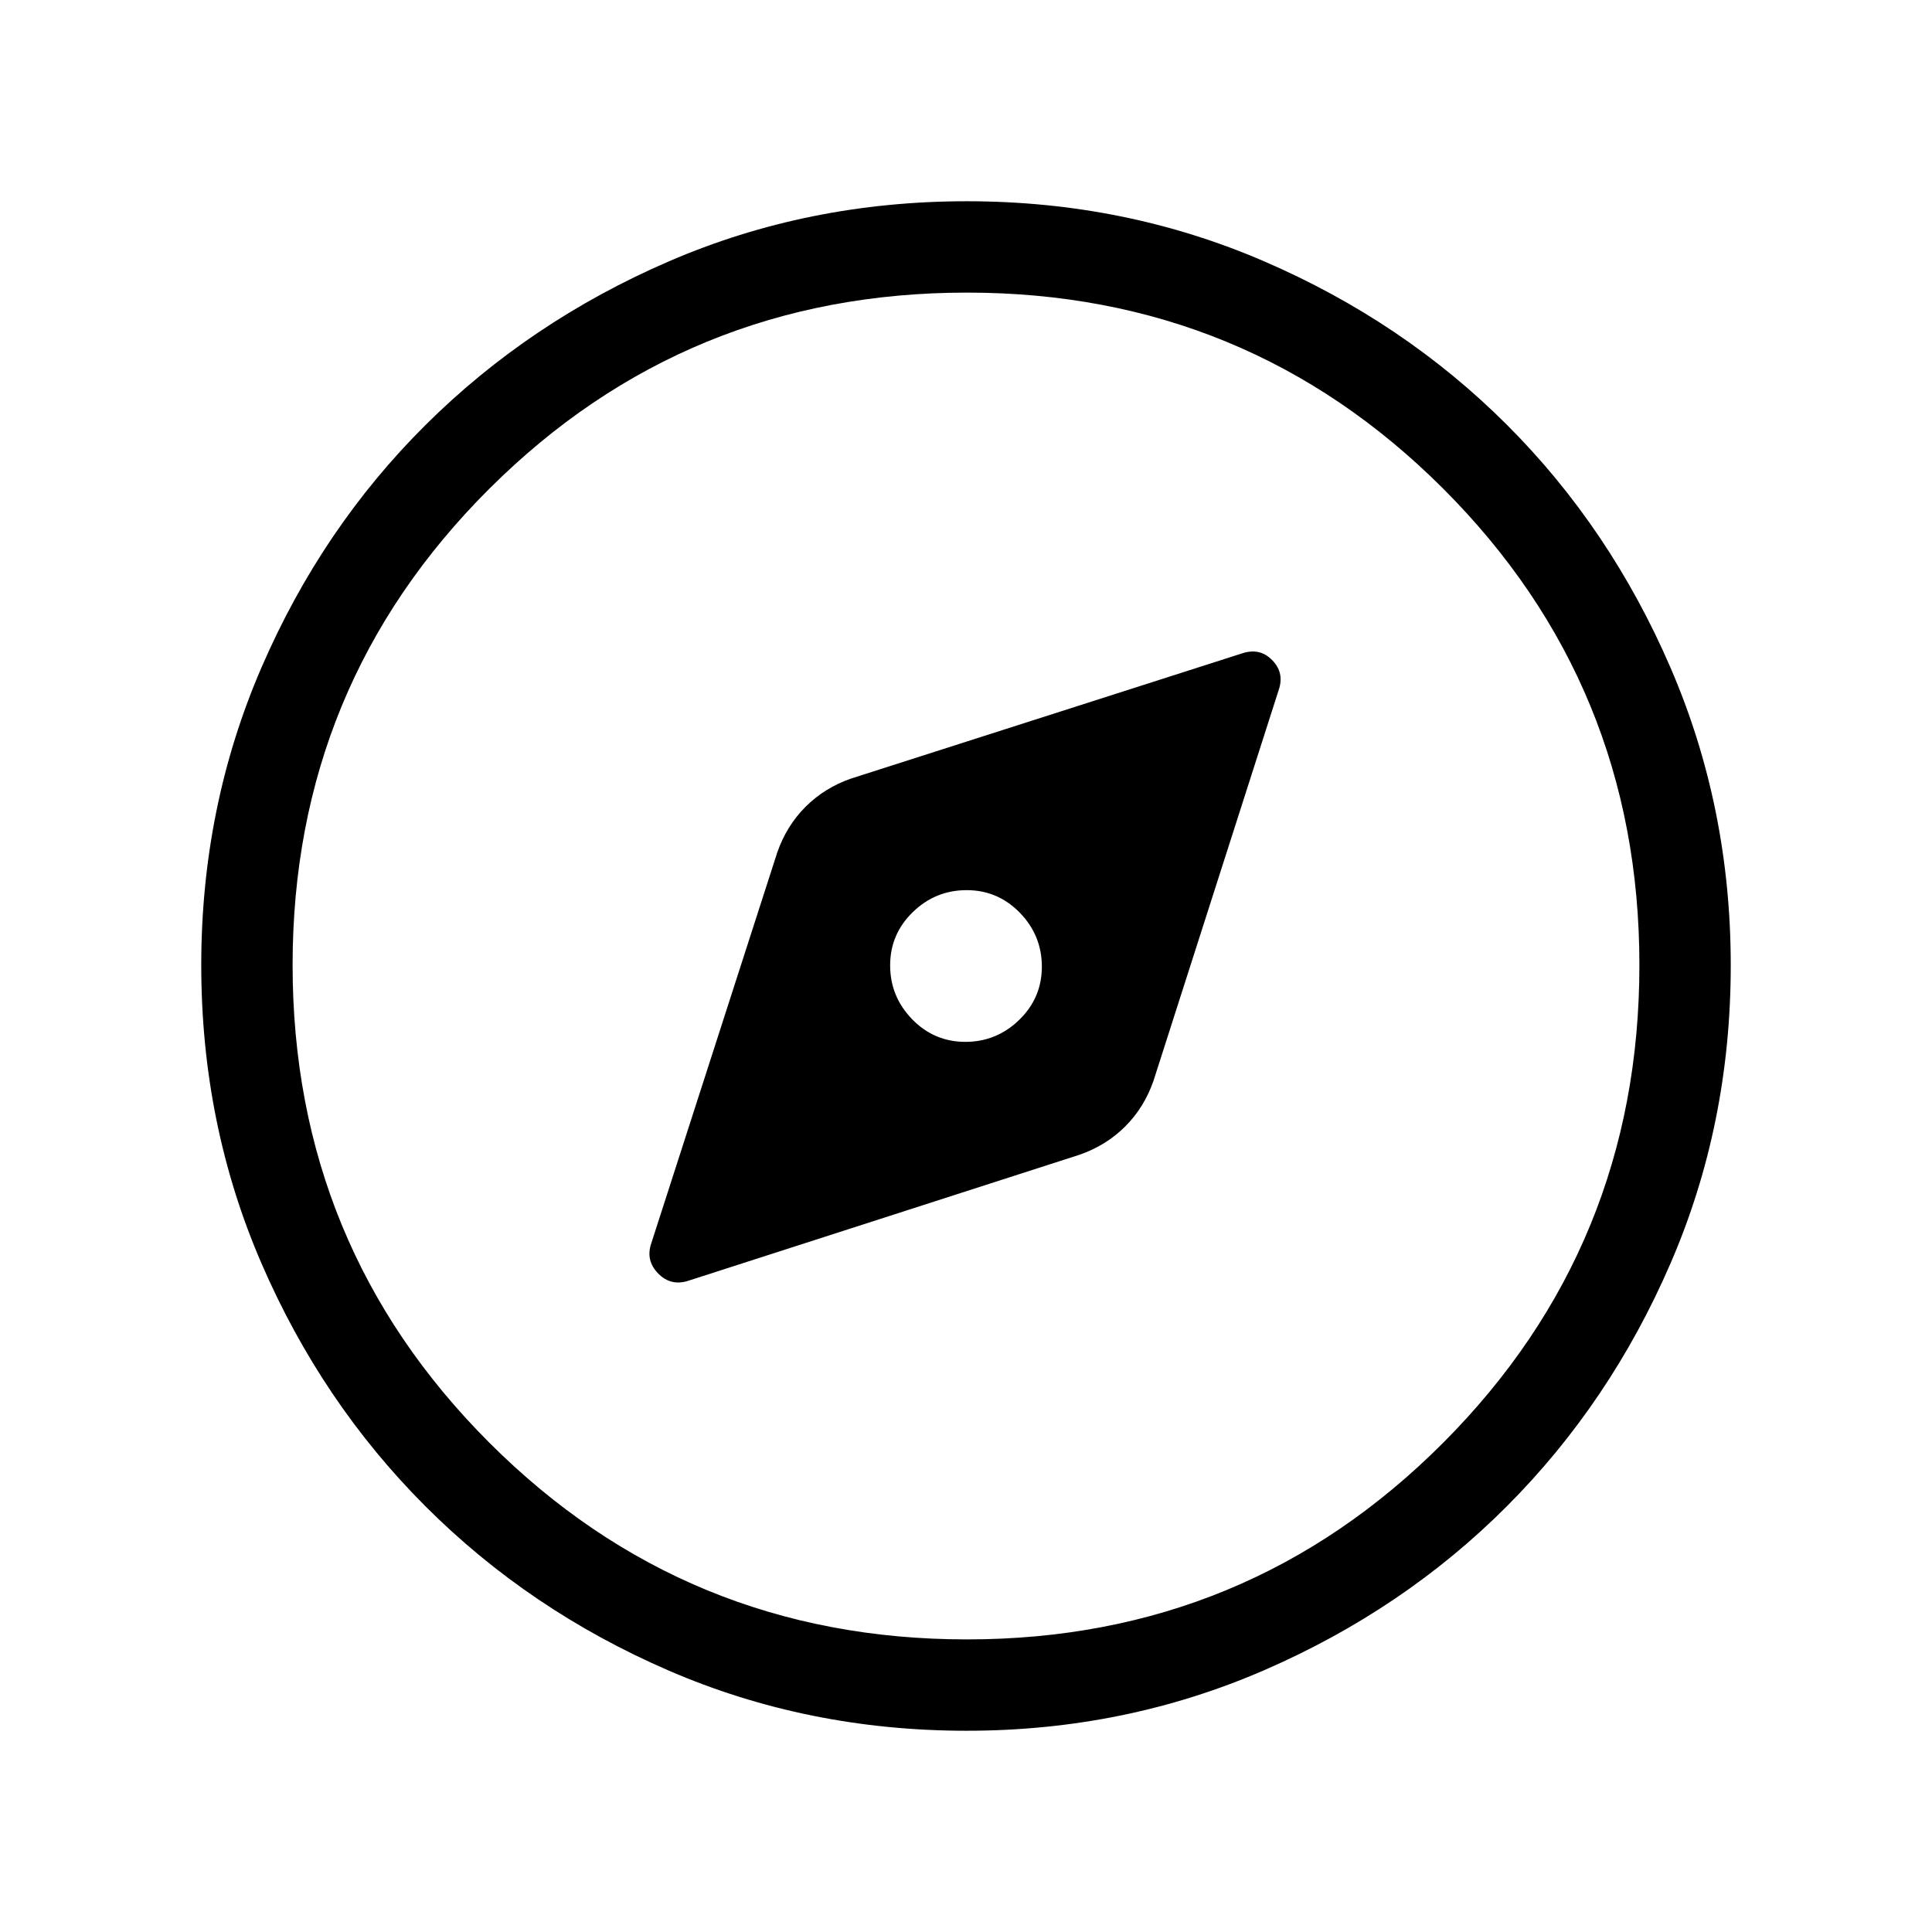 <svg xmlns="http://www.w3.org/2000/svg" height="48" viewBox="0 -960 960 960" width="48"><path d="m342.31-323.69 194.15-62.54q13.23-4.62 22.65-14.04 9.43-9.42 14.04-22.65l62.23-194.24q2.93-8.56-3.26-14.85-6.18-6.3-15.04-3.3l-194.16 62.16q-13.23 4.61-22.65 14.04-9.42 9.42-14.04 22.65l-62.61 194.24q-2.93 8.55 3.45 15.04 6.38 6.49 15.24 3.49Zm137.36-118.62q-15.52 0-26.44-11.25-10.92-11.25-10.92-26.77t11.25-26.44q11.25-10.92 26.77-10.92t26.44 11.25q10.92 11.25 10.92 26.77t-11.25 26.44q-11.25 10.92-26.77 10.92Zm.66 342.31q-78.95 0-148.09-29.92-69.13-29.92-120.75-81.52-51.62-51.6-81.56-120.78Q100-401.39 100-480.43q0-78.66 29.92-147.87 29.92-69.21 81.52-120.52 51.6-51.31 120.78-81.25Q401.39-860 480.43-860q78.66 0 147.87 29.92 69.21 29.92 120.52 81.21 51.31 51.29 81.25 120.63Q860-558.9 860-480.33q0 78.95-29.92 148.09-29.92 69.13-81.21 120.57-51.29 51.43-120.63 81.55Q558.9-100 480.33-100Zm.16-45.39q139.2 0 236.66-97.75 97.46-97.75 97.46-237.35 0-139.2-97.46-236.66-97.46-97.46-236.66-97.46-139.6 0-237.35 97.46t-97.75 236.66q0 139.6 97.75 237.35t237.35 97.75ZM480-480Z"/></svg>